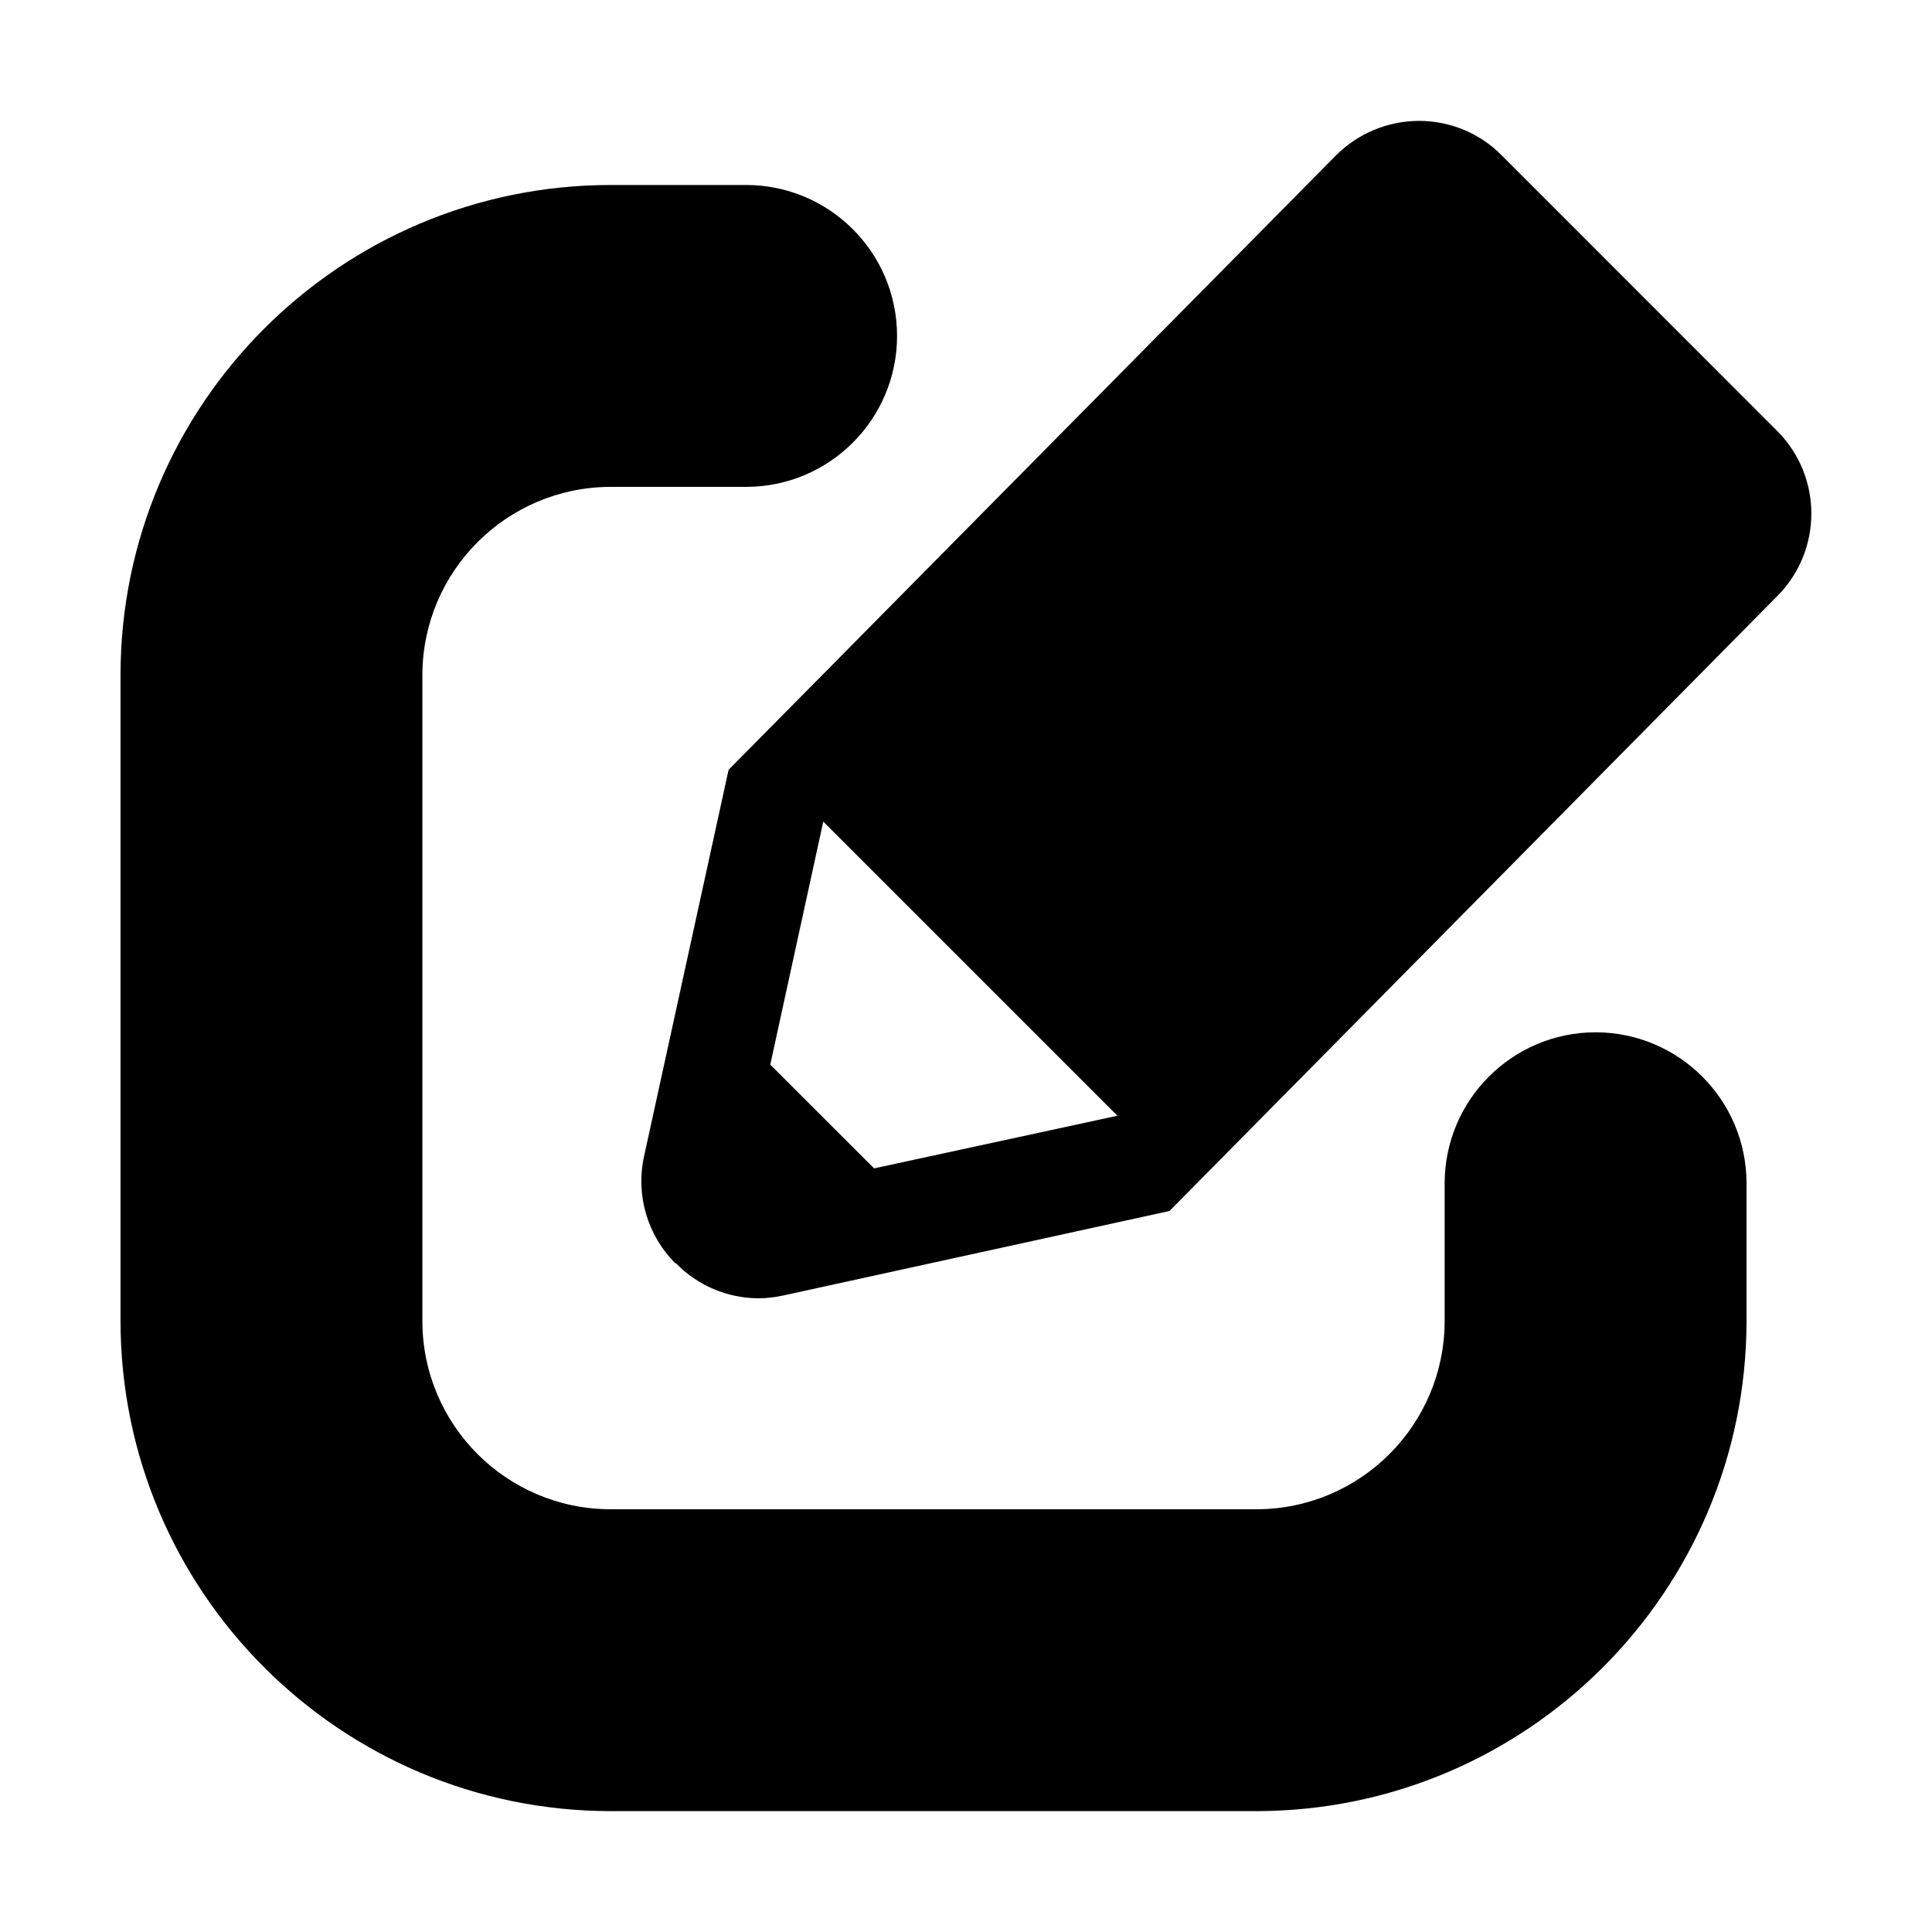 <svg xmlns="http://www.w3.org/2000/svg" width="16" height="16" viewBox="0 0 16 16">
  <path d="M5.056 14.999C2.816 14.996 1 13.18.998 10.94V5.59C1 3.35 2.816 1.534 5.056 1.532h1.123c.69 0 1.25.56 1.25 1.25s-.56 1.25-1.25 1.25H5.056c-.859.002-1.556.698-1.558 1.557v5.35c0 .861.697 1.559 1.558 1.56h5.35c.86-.001 1.557-.699 1.558-1.559V9.799c.001-.69.56-1.249 1.25-1.25.69.001 1.249.56 1.25 1.25v1.141c-.002 2.24-1.818 4.056-4.058 4.059h-5.35zm.538-4.536c-.233-.232-.331-.567-.26-.888l.7-3.2 5.029-5.087c.181-.182.427-.285.684-.287.258-.001.505.1.686.282l2.288 2.289c.373.377.373.985 0 1.362l-5.036 5.095-3.2.7c-.068.015-.137.023-.206.023-.257-.002-.502-.106-.681-.29h-.004zm.785-1.646.86.859 2.015-.436-2.436-2.436-.439 2.013z"/>
</svg>